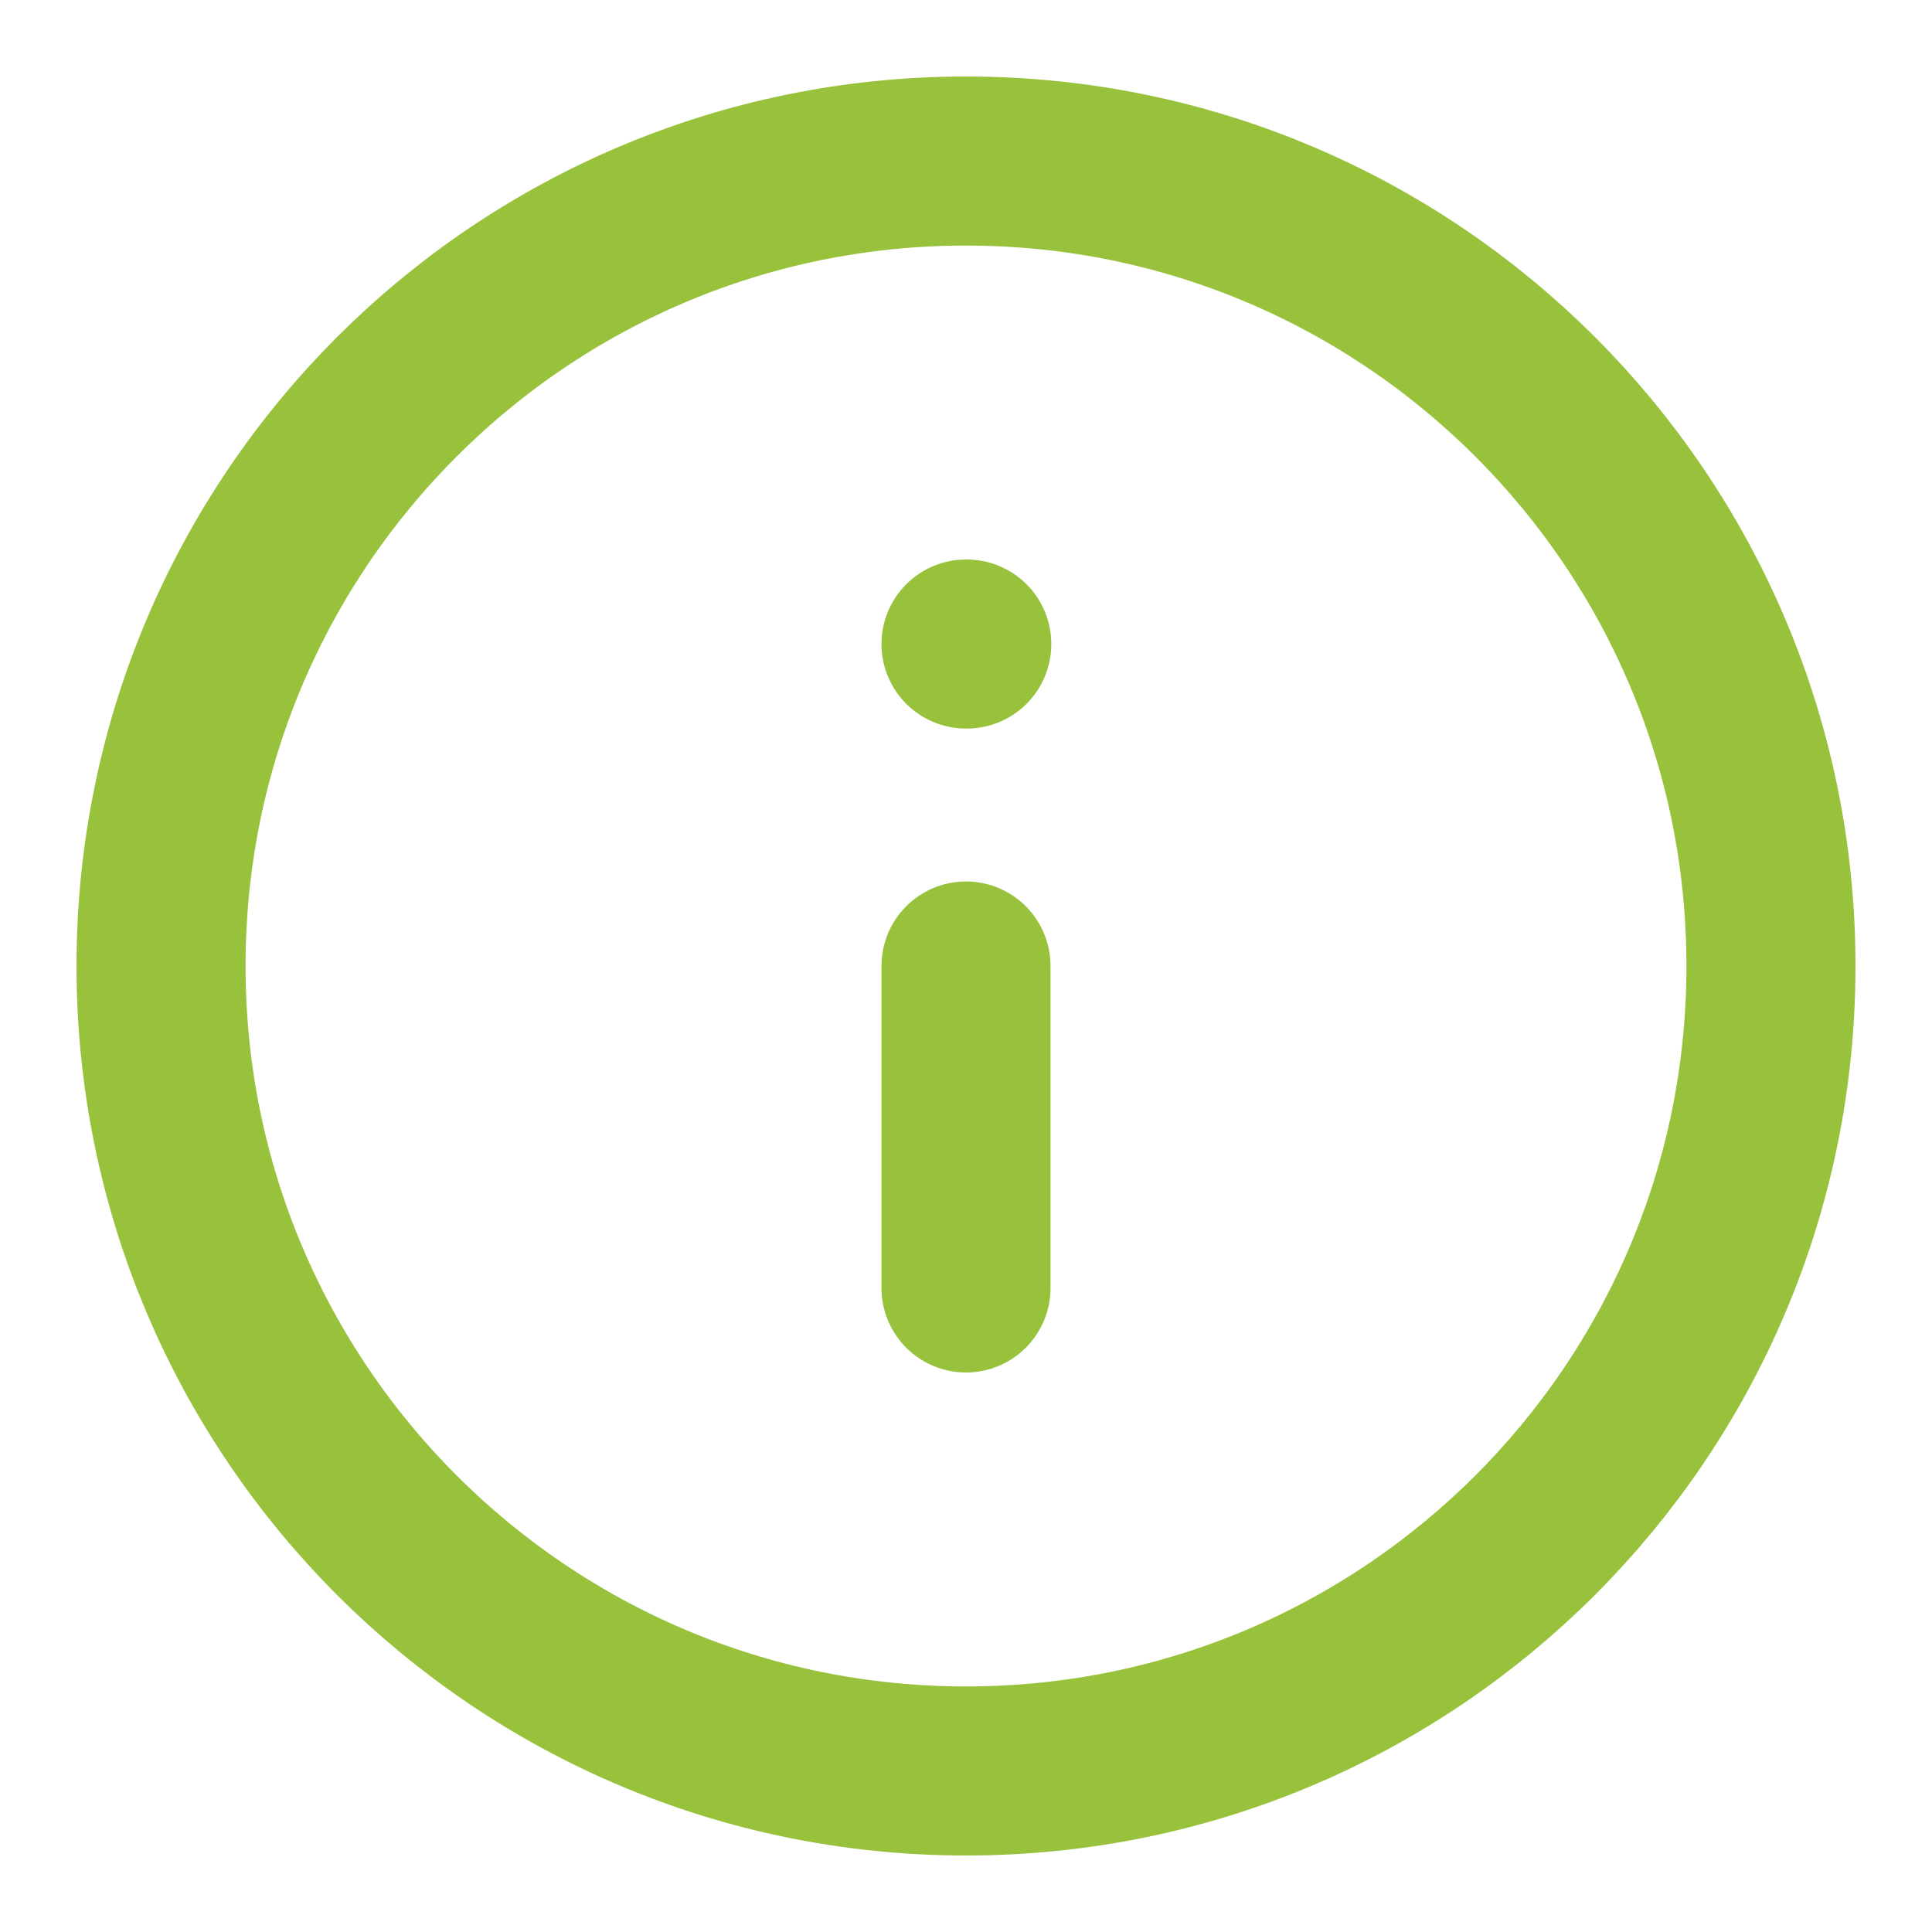 <svg width="20" height="20" viewBox="0 0 20 20" fill="none" xmlns="http://www.w3.org/2000/svg">
<g clip-path="url(#clip0_42_257)">
<path d="M10 18.333C14.602 18.333 18.333 14.602 18.333 10C18.333 5.398 14.602 1.667 10 1.667C5.398 1.667 1.667 5.398 1.667 10C1.667 14.602 5.398 18.333 10 18.333Z" stroke="#98C23C" stroke-width="1.75" stroke-linecap="round" stroke-linejoin="round"/>
<path d="M10 13.333V10" stroke="#98C23C" stroke-width="1.75" stroke-linecap="round" stroke-linejoin="round"/>
<path d="M10 6.667H10.008" stroke="#98C23C" stroke-width="1.75" stroke-linecap="round" stroke-linejoin="round"/>
</g>
<defs>
<clipPath id="clip0_42_257">
<rect width="20" height="20" fill="white"/>
</clipPath>
</defs>
</svg>

